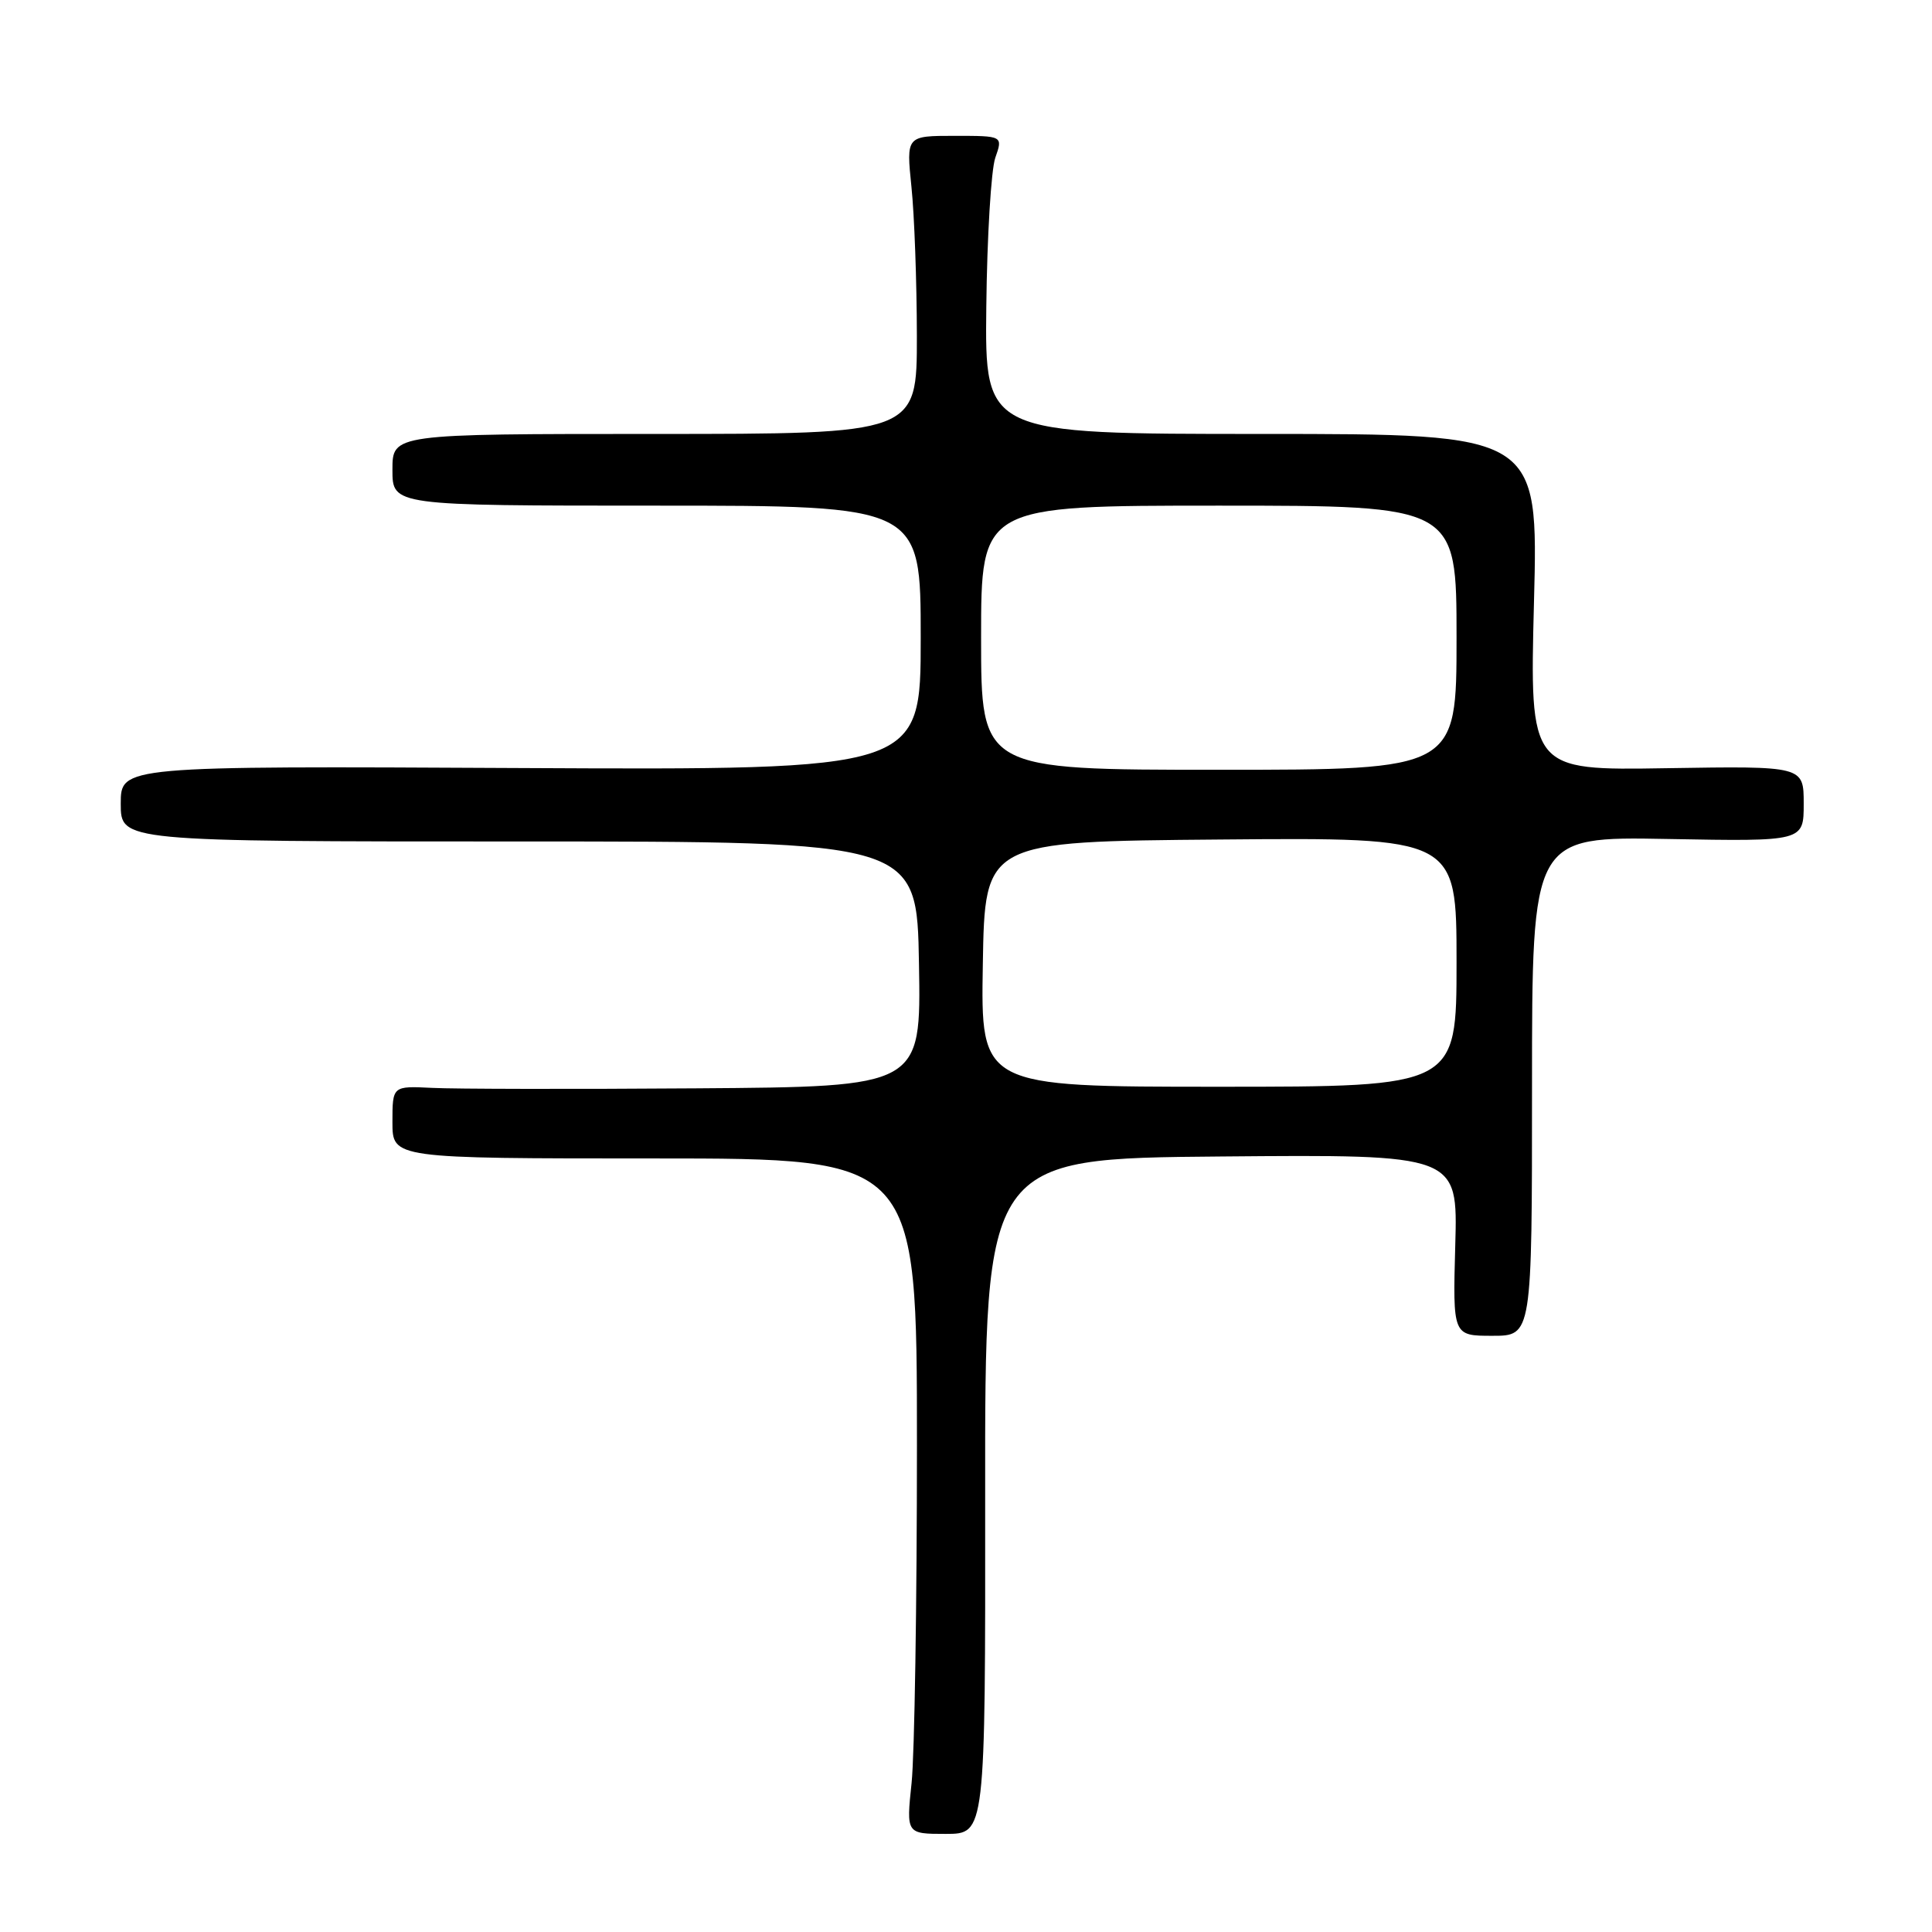 <?xml version="1.0" encoding="UTF-8" standalone="no"?>
<!DOCTYPE svg PUBLIC "-//W3C//DTD SVG 1.1//EN" "http://www.w3.org/Graphics/SVG/1.1/DTD/svg11.dtd" >
<svg xmlns="http://www.w3.org/2000/svg" xmlns:xlink="http://www.w3.org/1999/xlink" version="1.1" viewBox="0 0 256 256">
 <g >
 <path fill="currentColor"
d=" M 130.54 198.25 C 130.50 153.50 130.50 153.50 161.83 153.24 C 193.17 152.97 193.17 152.97 192.83 164.99 C 192.50 177.00 192.50 177.00 197.75 177.00 C 203.00 177.00 203.00 177.00 203.00 143.92 C 203.00 110.84 203.00 110.84 221.00 111.17 C 239.00 111.50 239.00 111.50 239.00 106.50 C 239.00 101.50 239.00 101.50 220.85 101.79 C 202.69 102.09 202.69 102.09 203.26 79.79 C 203.84 57.50 203.84 57.50 167.17 57.50 C 130.50 57.50 130.50 57.50 130.69 40.66 C 130.79 31.39 131.33 22.50 131.88 20.91 C 132.90 18.00 132.90 18.00 126.49 18.00 C 120.08 18.00 120.08 18.00 120.77 24.75 C 121.16 28.46 121.48 37.35 121.49 44.50 C 121.50 57.50 121.50 57.50 86.75 57.50 C 52.00 57.50 52.00 57.50 52.00 62.25 C 52.00 67.00 52.00 67.00 87.00 67.00 C 122.00 67.00 122.00 67.00 122.00 84.52 C 122.00 102.03 122.00 102.03 69.00 101.77 C 16.00 101.50 16.00 101.50 16.00 106.50 C 16.00 111.50 16.00 111.50 68.75 111.50 C 121.50 111.50 121.50 111.50 121.77 127.75 C 122.05 144.00 122.05 144.00 92.27 144.21 C 75.90 144.33 60.14 144.30 57.25 144.15 C 52.00 143.89 52.00 143.89 52.00 148.69 C 52.00 153.50 52.00 153.50 86.75 153.50 C 121.50 153.50 121.50 153.50 121.50 191.50 C 121.50 212.40 121.18 232.54 120.79 236.25 C 120.08 243.00 120.08 243.00 125.32 243.00 C 130.57 243.00 130.57 243.00 130.54 198.25 Z  M 130.23 127.75 C 130.50 111.50 130.50 111.50 161.75 111.24 C 193.00 110.97 193.00 110.97 193.00 127.49 C 193.00 144.00 193.00 144.00 161.48 144.00 C 129.95 144.00 129.95 144.00 130.23 127.75 Z  M 130.00 84.50 C 130.00 67.00 130.00 67.00 161.50 67.00 C 193.00 67.00 193.00 67.00 193.00 84.50 C 193.00 102.00 193.00 102.00 161.50 102.00 C 130.00 102.00 130.00 102.00 130.00 84.50 Z "/>
</g>
</svg>